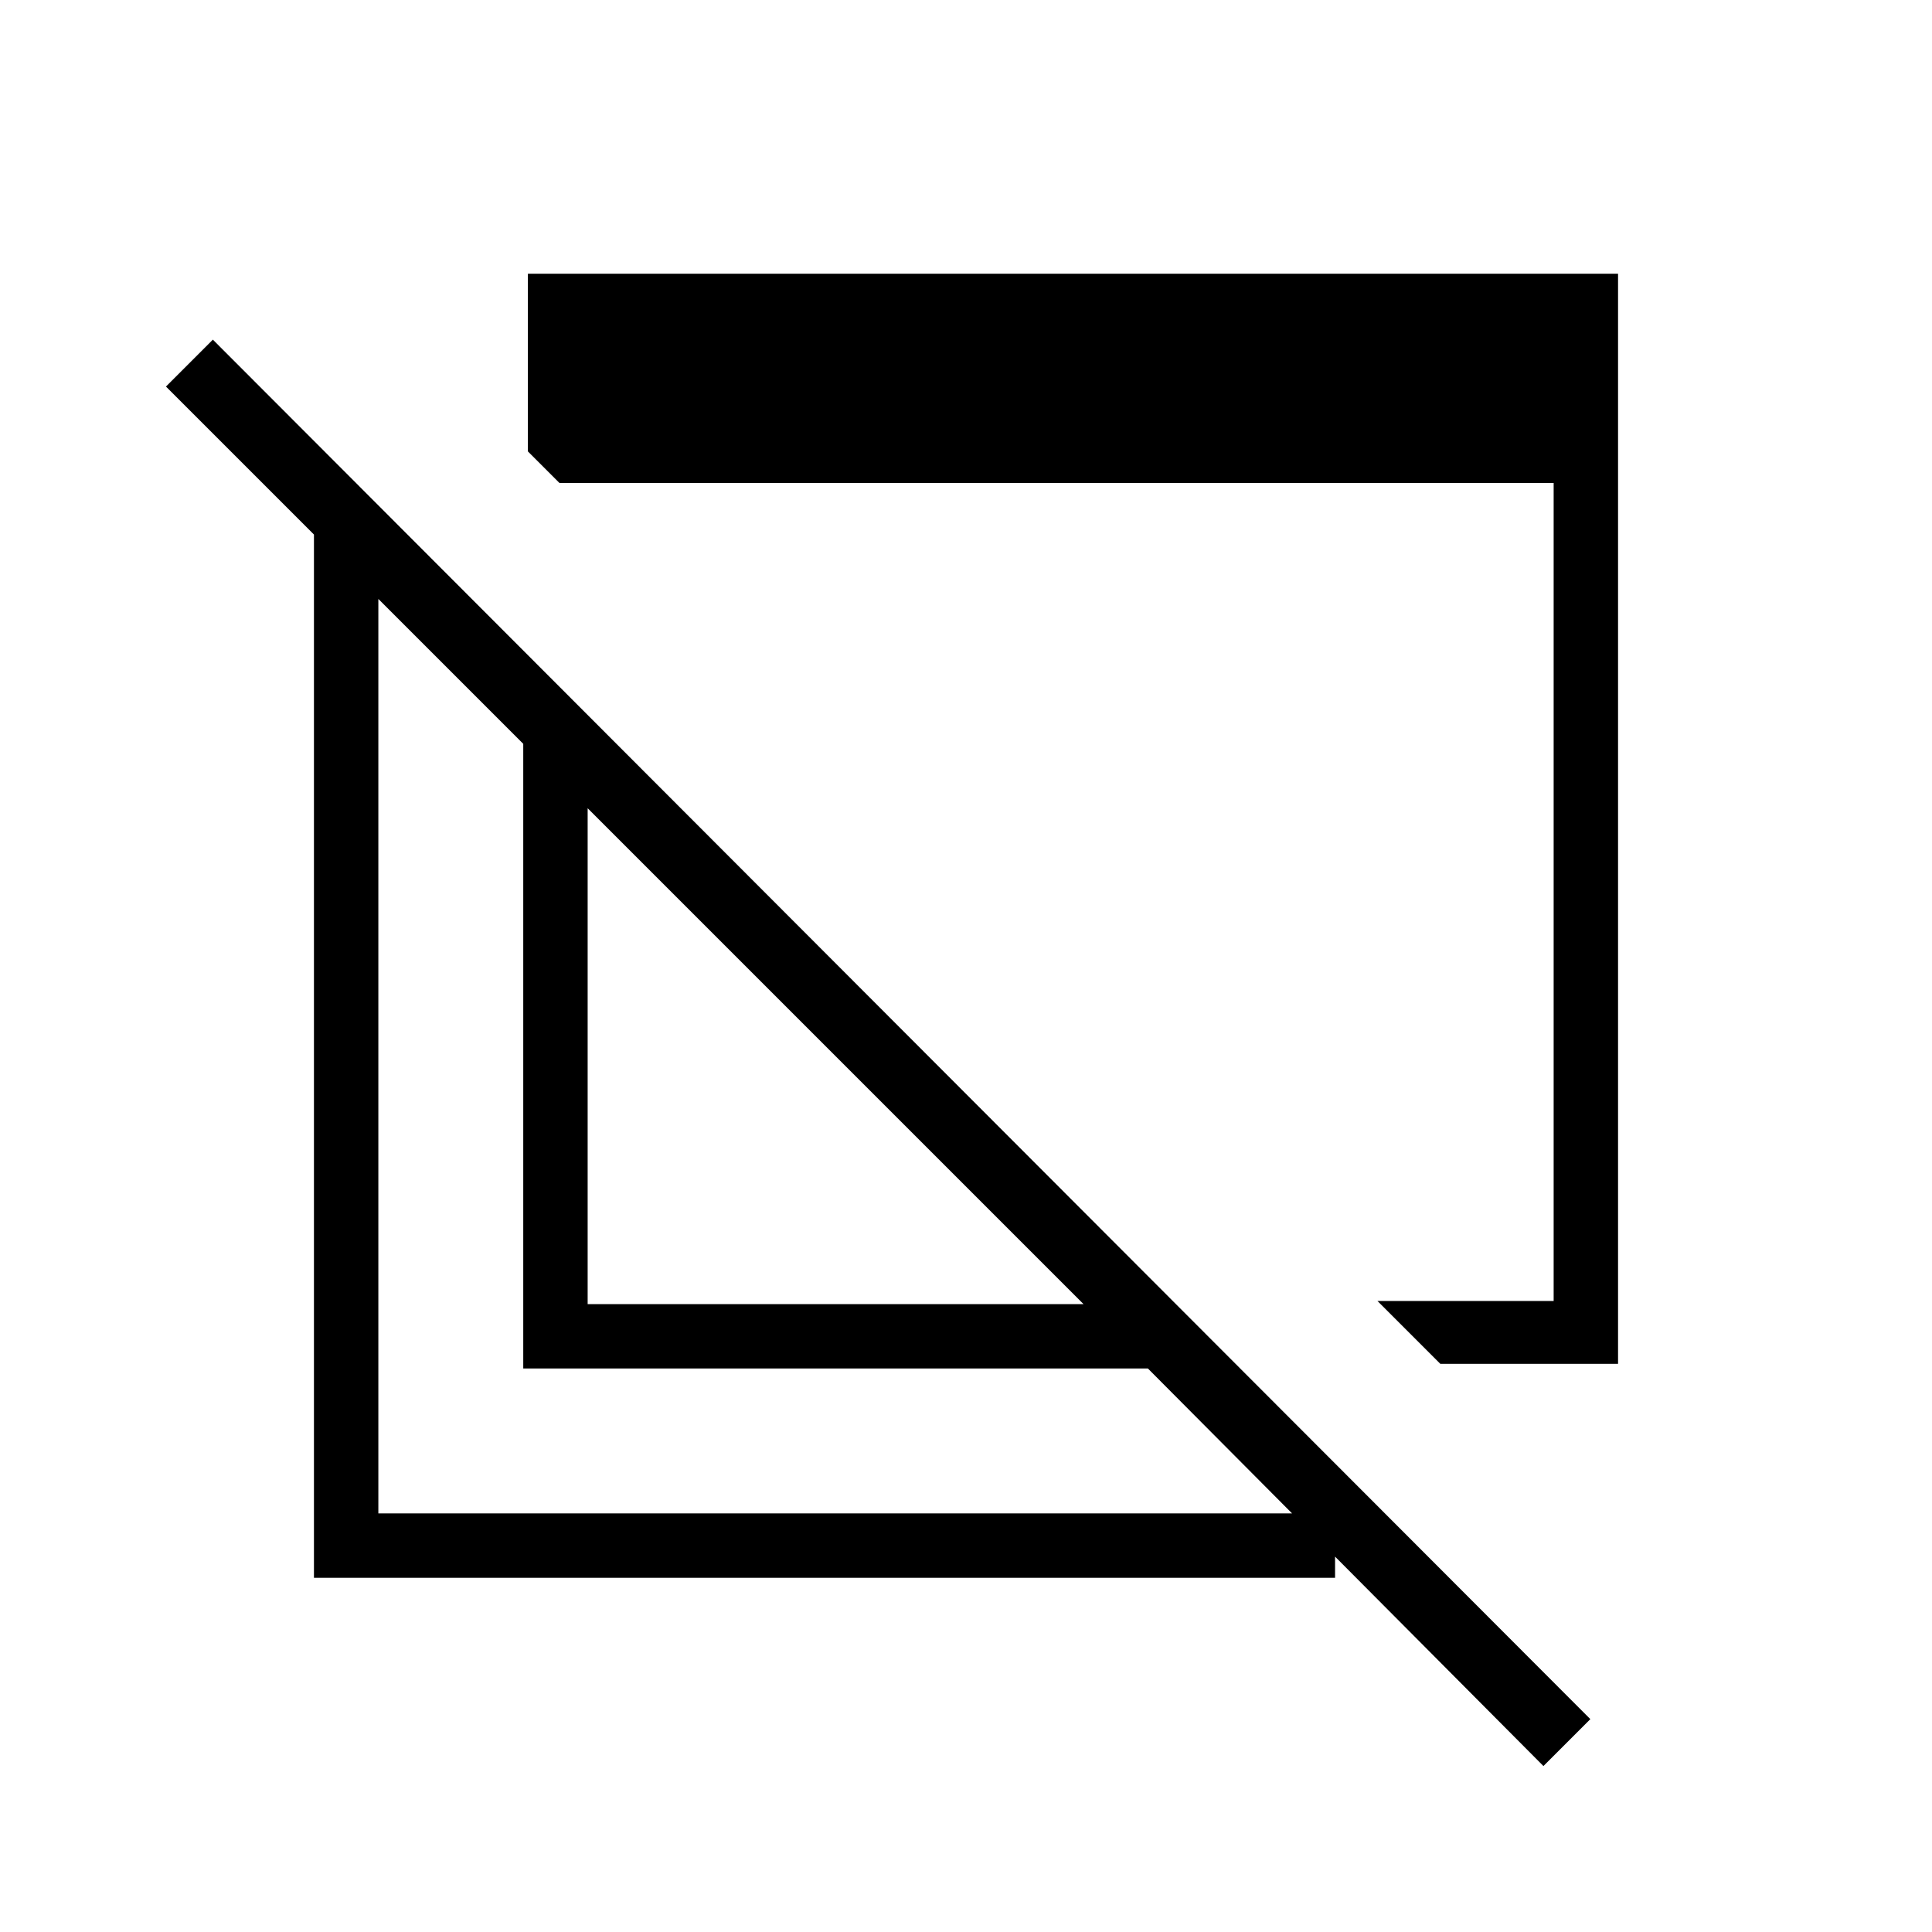 <svg xmlns="http://www.w3.org/2000/svg" height="20" viewBox="0 -960 960 960" width="20"><path d="m715.693-282.307-31.231-31.231H772V-720H278l-15.692-15.692V-824H804v541.693h-88.307Zm51.23 199.846L570.385-280H260v-310.384L82.461-767.923l23.308-23.308 684.462 685.462-23.308 23.308ZM292-312h246.384L292-558.384V-312ZM156-176v-519.385h32V-208h475.385v32H156Zm287.461-236.923Zm87.077-60.539Z"/></svg>